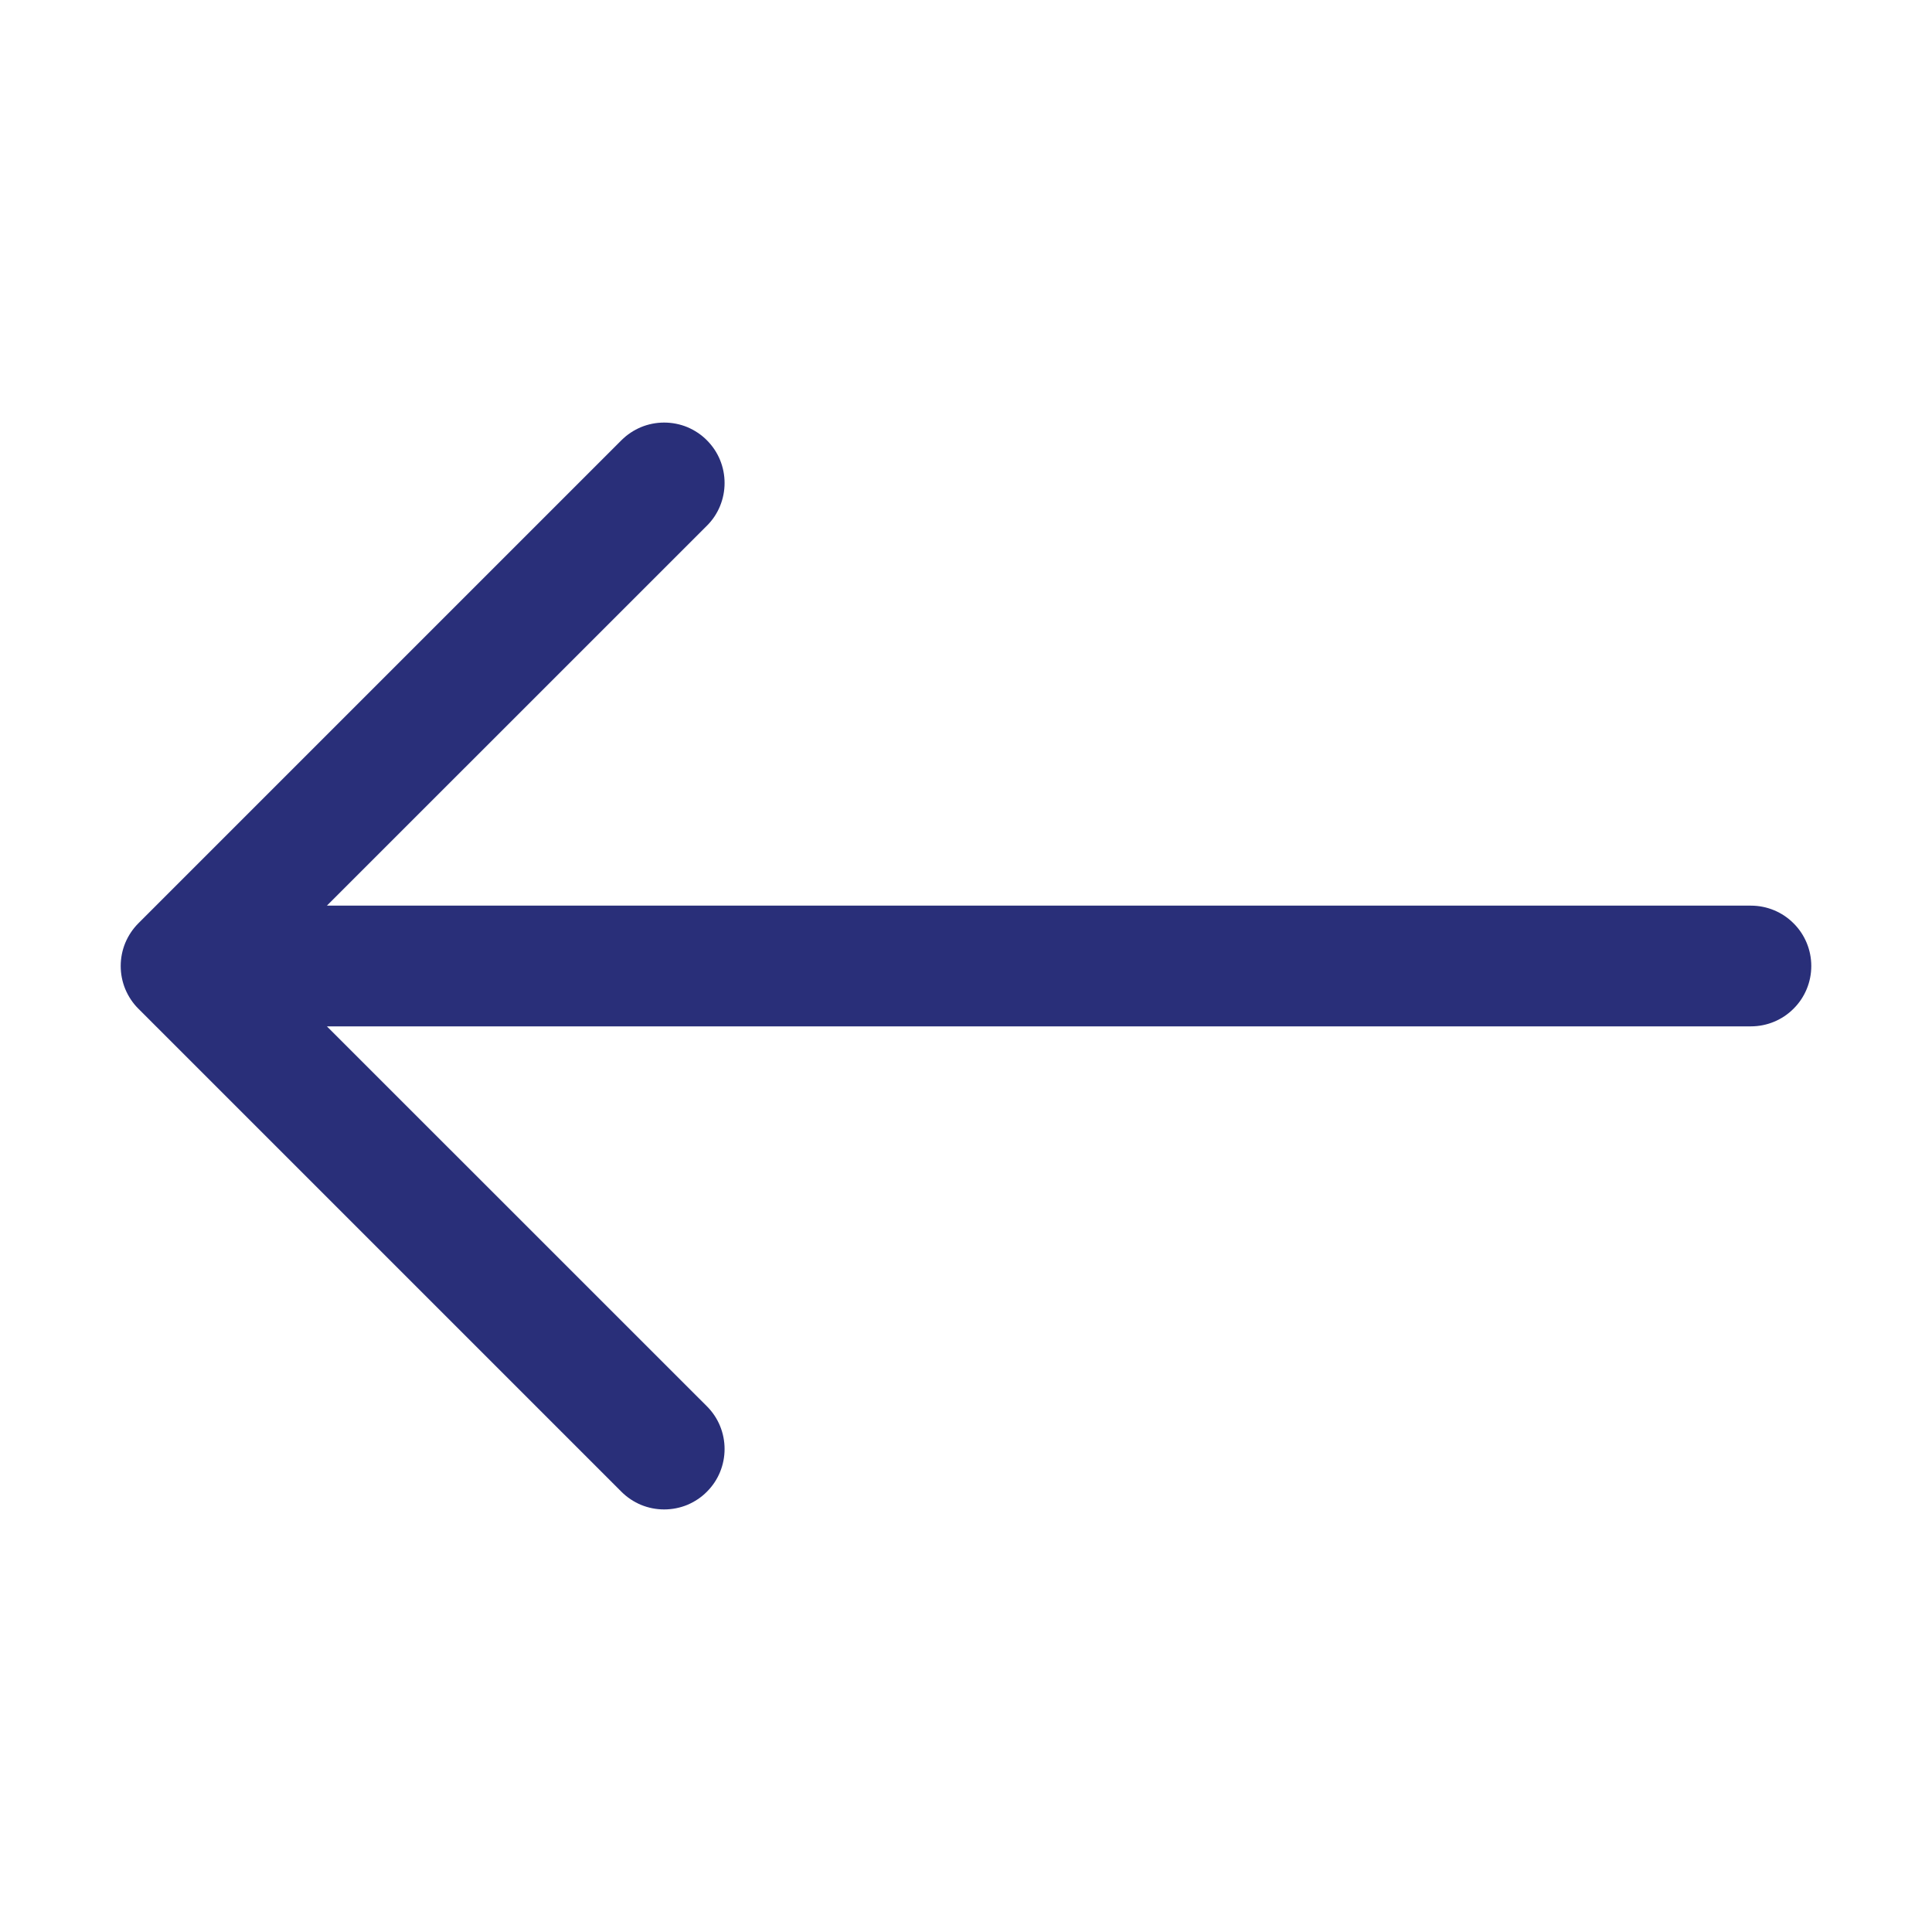 <svg width="25" height="25" viewBox="0 0 25 25" fill="none" xmlns="http://www.w3.org/2000/svg">
<path fill-rule="evenodd" clip-rule="evenodd" d="M23.438 12.5C23.438 12.293 23.356 12.094 23.209 11.948C23.063 11.801 22.864 11.719 22.657 11.719H4.23L9.147 6.803C9.22 6.731 9.278 6.644 9.317 6.549C9.356 6.454 9.376 6.353 9.376 6.25C9.376 6.147 9.356 6.046 9.317 5.951C9.278 5.856 9.22 5.77 9.147 5.697C9.075 5.624 8.988 5.567 8.894 5.527C8.799 5.488 8.697 5.468 8.594 5.468C8.491 5.468 8.39 5.488 8.295 5.527C8.2 5.567 8.114 5.624 8.041 5.697L1.791 11.947C1.718 12.02 1.661 12.106 1.621 12.201C1.582 12.296 1.562 12.397 1.562 12.5C1.562 12.603 1.582 12.704 1.621 12.799C1.661 12.894 1.718 12.981 1.791 13.053L8.041 19.303C8.114 19.376 8.2 19.433 8.295 19.473C8.39 19.512 8.491 19.532 8.594 19.532C8.697 19.532 8.799 19.512 8.894 19.473C8.988 19.433 9.075 19.376 9.147 19.303C9.22 19.23 9.278 19.144 9.317 19.049C9.356 18.954 9.376 18.853 9.376 18.75C9.376 18.647 9.356 18.546 9.317 18.451C9.278 18.356 9.22 18.27 9.147 18.197L4.23 13.281H22.657C22.864 13.281 23.063 13.199 23.209 13.052C23.356 12.906 23.438 12.707 23.438 12.5Z" fill="#292F79"/>
</svg>
